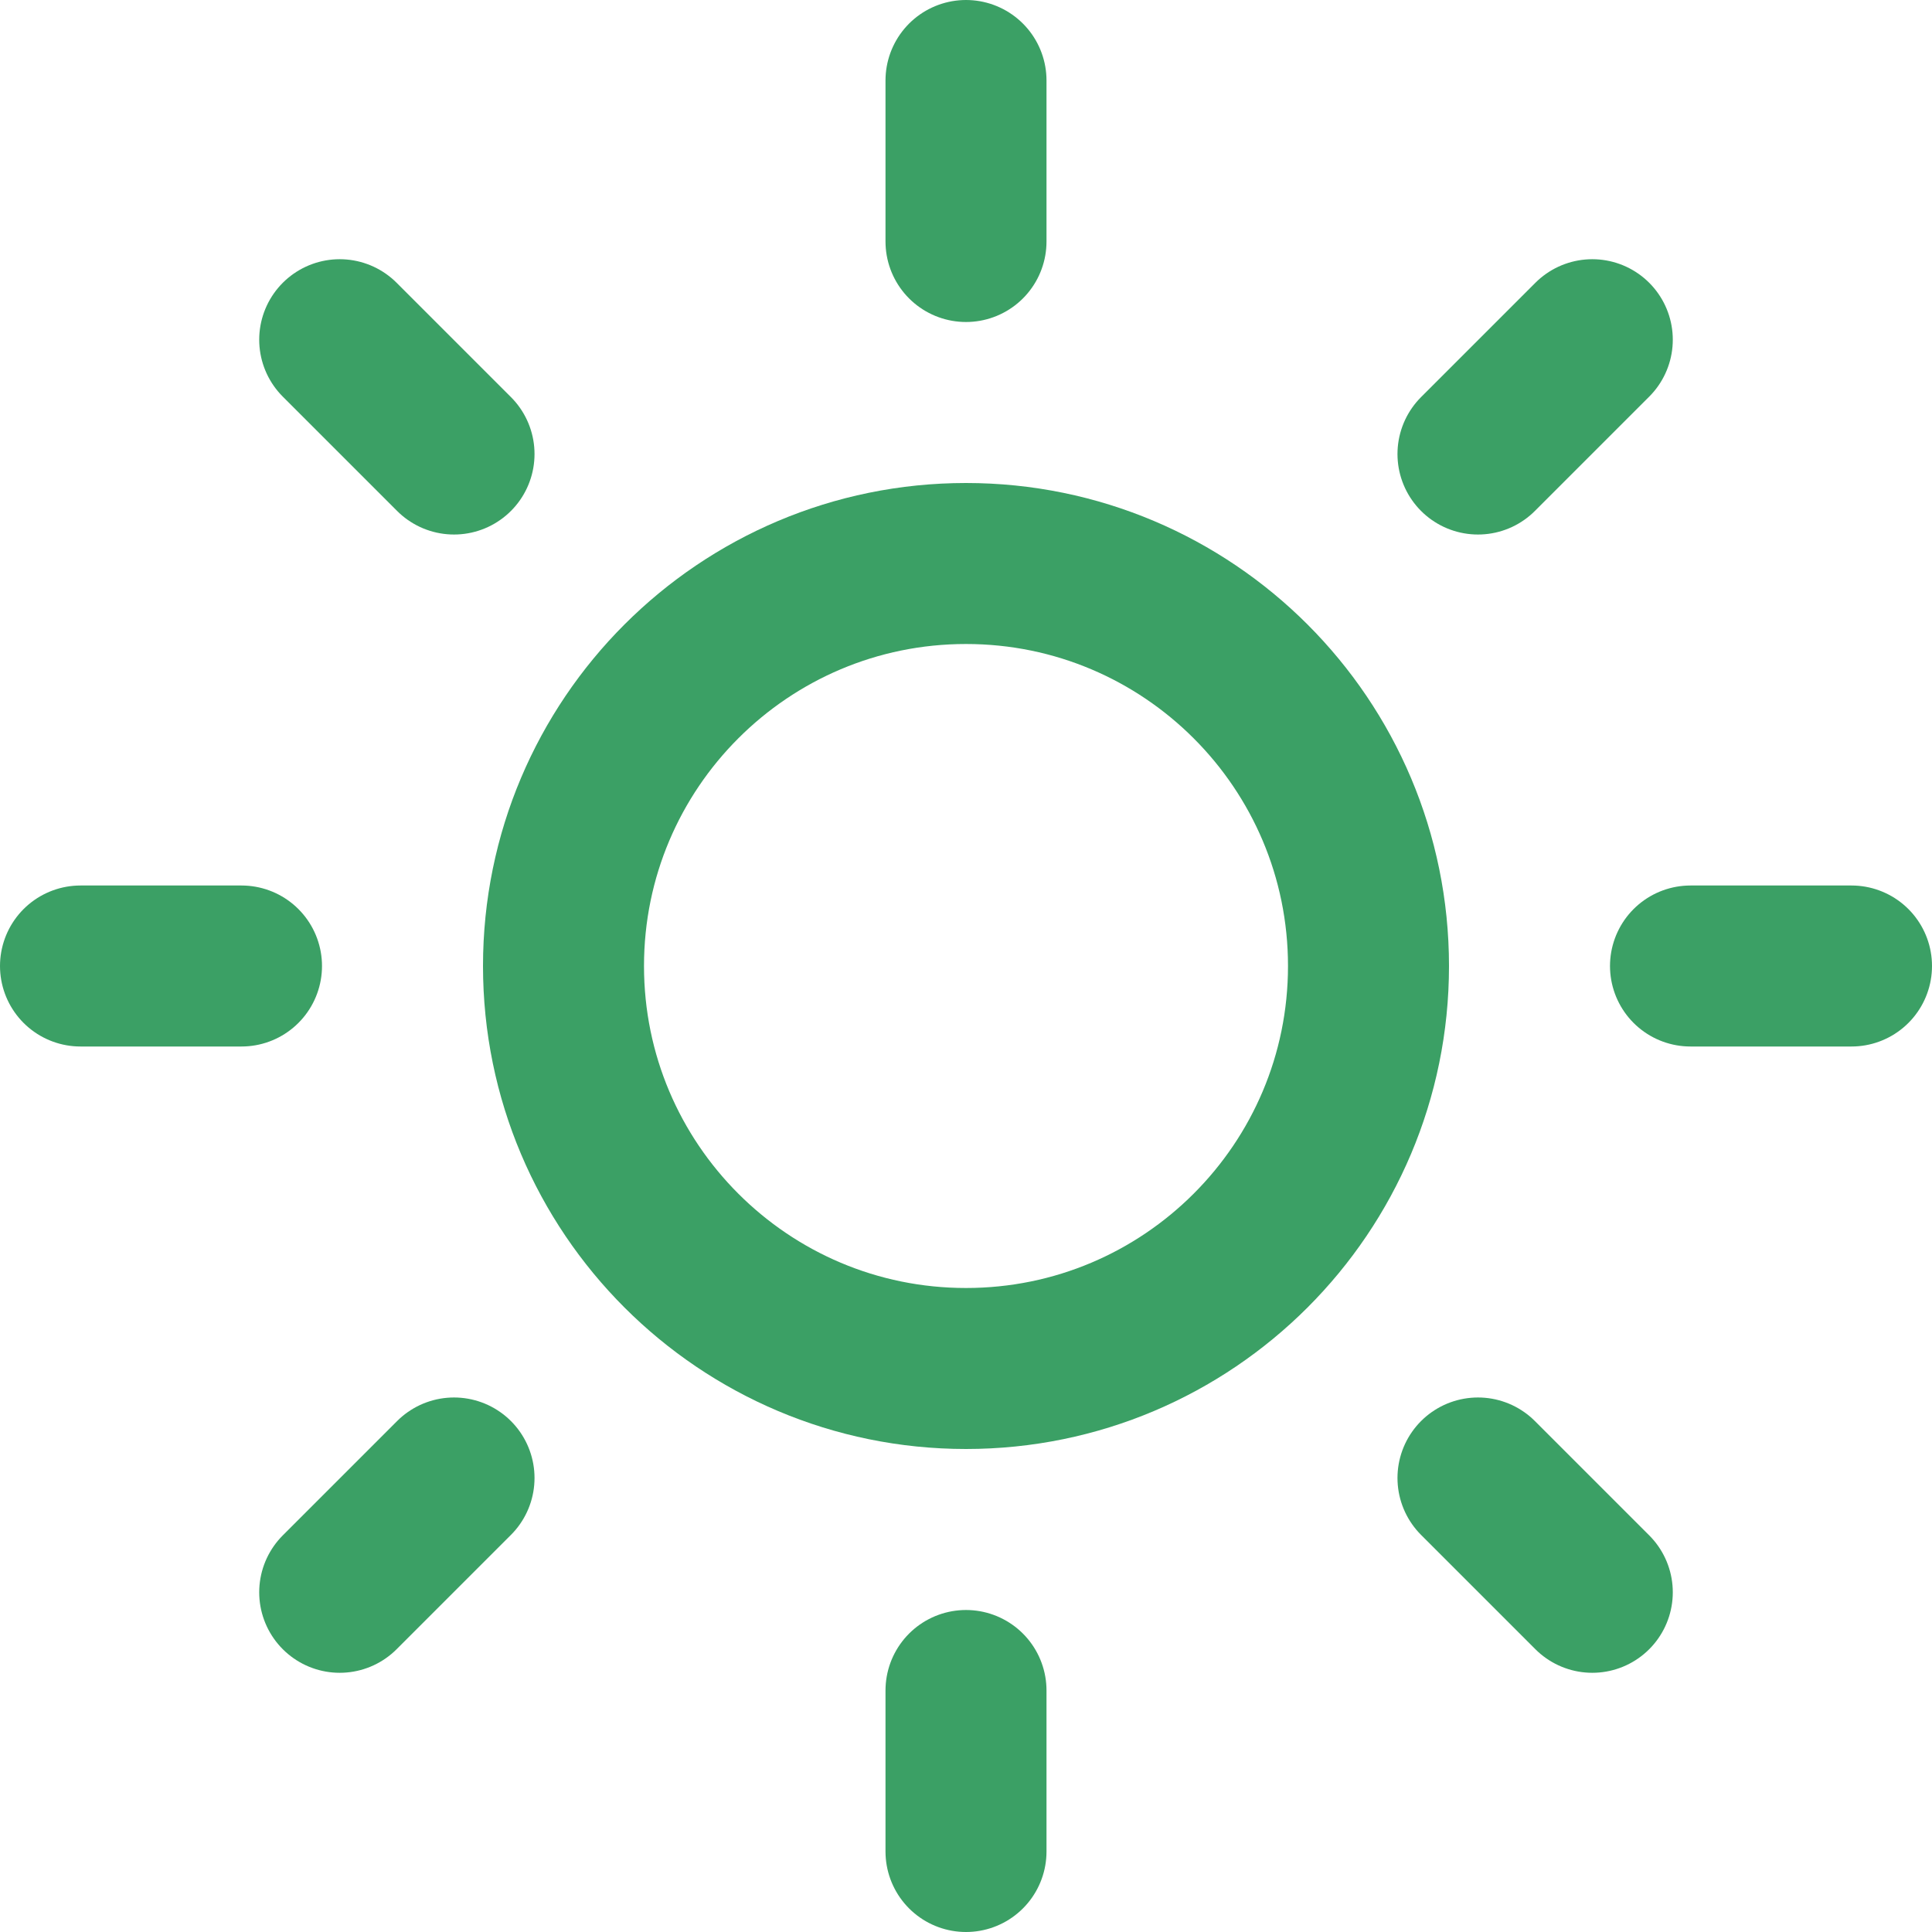 <svg width="24" height="24" viewBox="0 0 24 24" fill="none" xmlns="http://www.w3.org/2000/svg">
<g clip-path="url(#clip0_136_979)">
<path d="M12 17C14.761 17 17 14.761 17 12C17 9.239 14.761 7 12 7C9.239 7 7 9.239 7 12C7 14.761 9.239 17 12 17Z" stroke="#3BA065" stroke-width="2" stroke-linecap="round" stroke-linejoin="round"/>
<path d="M12 1V3" stroke="#3BA065" stroke-width="2" stroke-linecap="round" stroke-linejoin="round"/>
<path d="M12 21V23" stroke="#3BA065" stroke-width="2" stroke-linecap="round" stroke-linejoin="round"/>
<path d="M4.22 4.22L5.64 5.64" stroke="#3BA065" stroke-width="2" stroke-linecap="round" stroke-linejoin="round"/>
<path d="M18.36 18.36L19.78 19.78" stroke="#3BA065" stroke-width="2" stroke-linecap="round" stroke-linejoin="round"/>
<path d="M1 12H3" stroke="#3BA065" stroke-width="2" stroke-linecap="round" stroke-linejoin="round"/>
<path d="M21 12H23" stroke="#3BA065" stroke-width="2" stroke-linecap="round" stroke-linejoin="round"/>
<path d="M4.22 19.78L5.64 18.36" stroke="#3BA065" stroke-width="2" stroke-linecap="round" stroke-linejoin="round"/>
<path d="M18.36 5.64L19.78 4.22" stroke="#3BA065" stroke-width="2" stroke-linecap="round" stroke-linejoin="round"/>
</g>
<defs>
<clipPath id="clip0_136_979">
<rect width="24" height="24" fill="white"/>
</clipPath>
</defs>
</svg>
